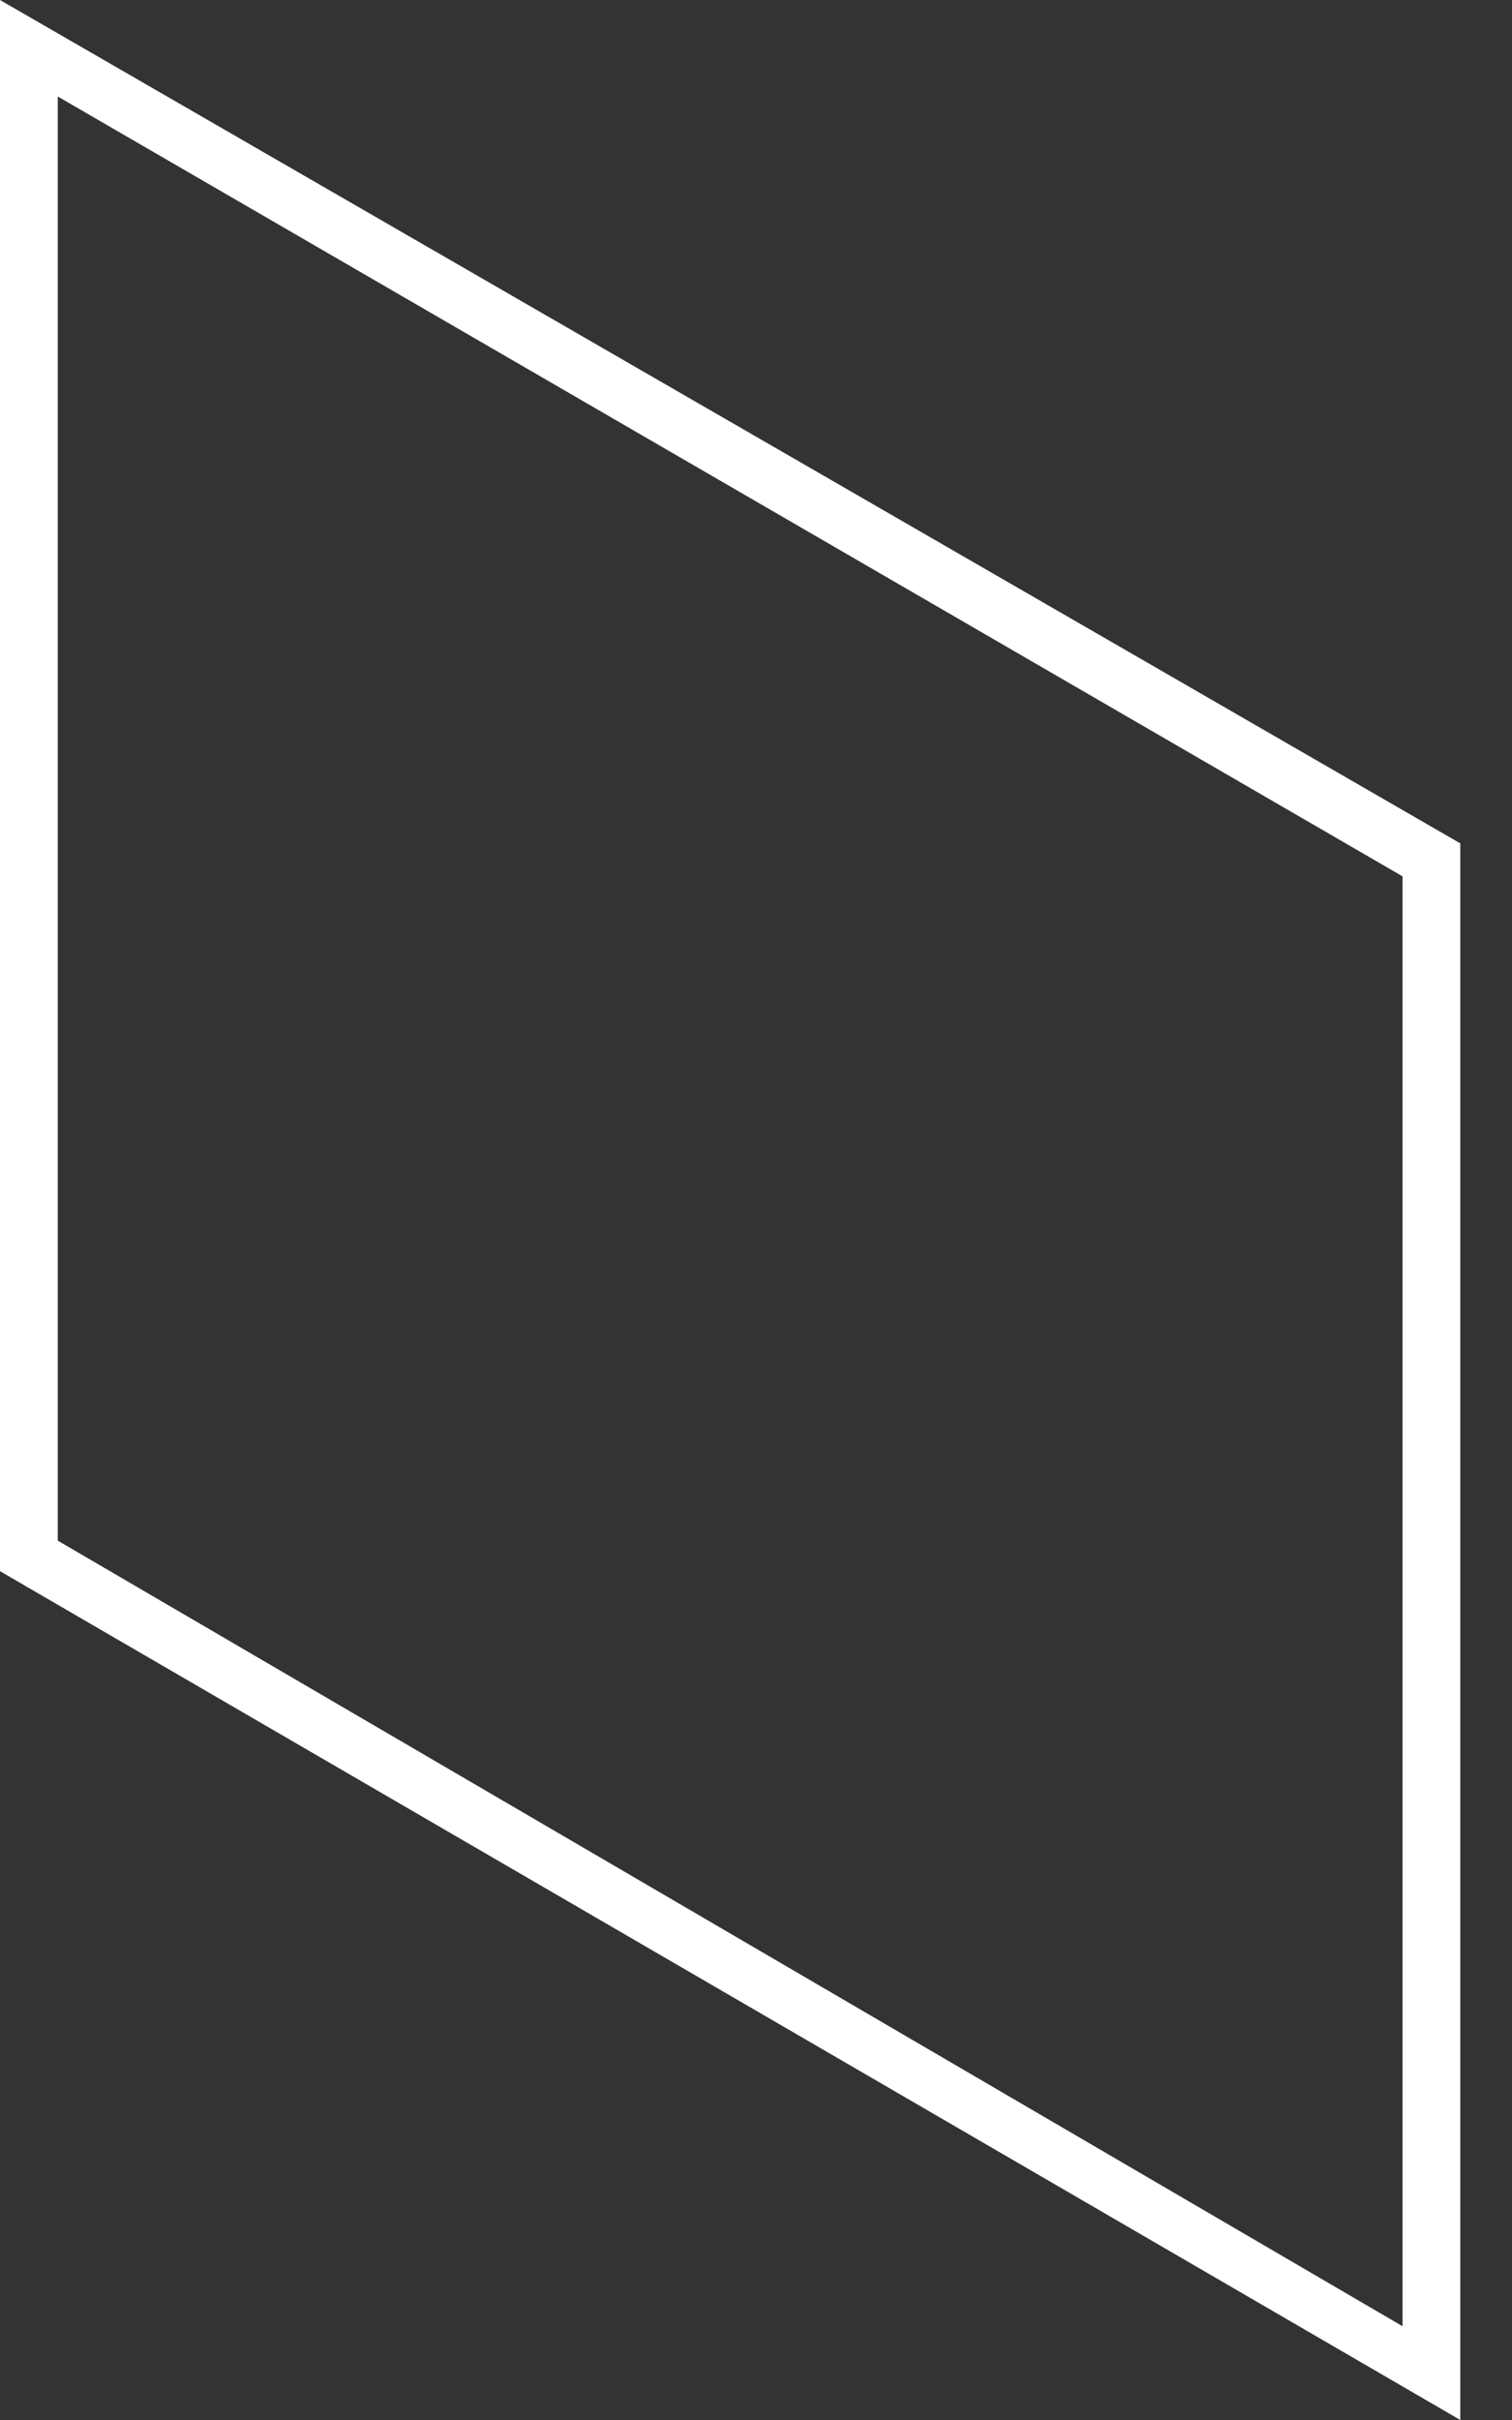 <svg width="5" height="8" viewBox="0 0 5 8" fill="none" xmlns="http://www.w3.org/2000/svg">
<rect x="0" y="0" width="5" height="8" fill="#333333" stroke="none"/>
<path d="M0 0V5.194L4.829 8V2.788L0 0ZM4.638 7.69L0.191 5.093V0.319L4.638 2.897V7.699V7.69Z" fill="white"/>
</svg>
